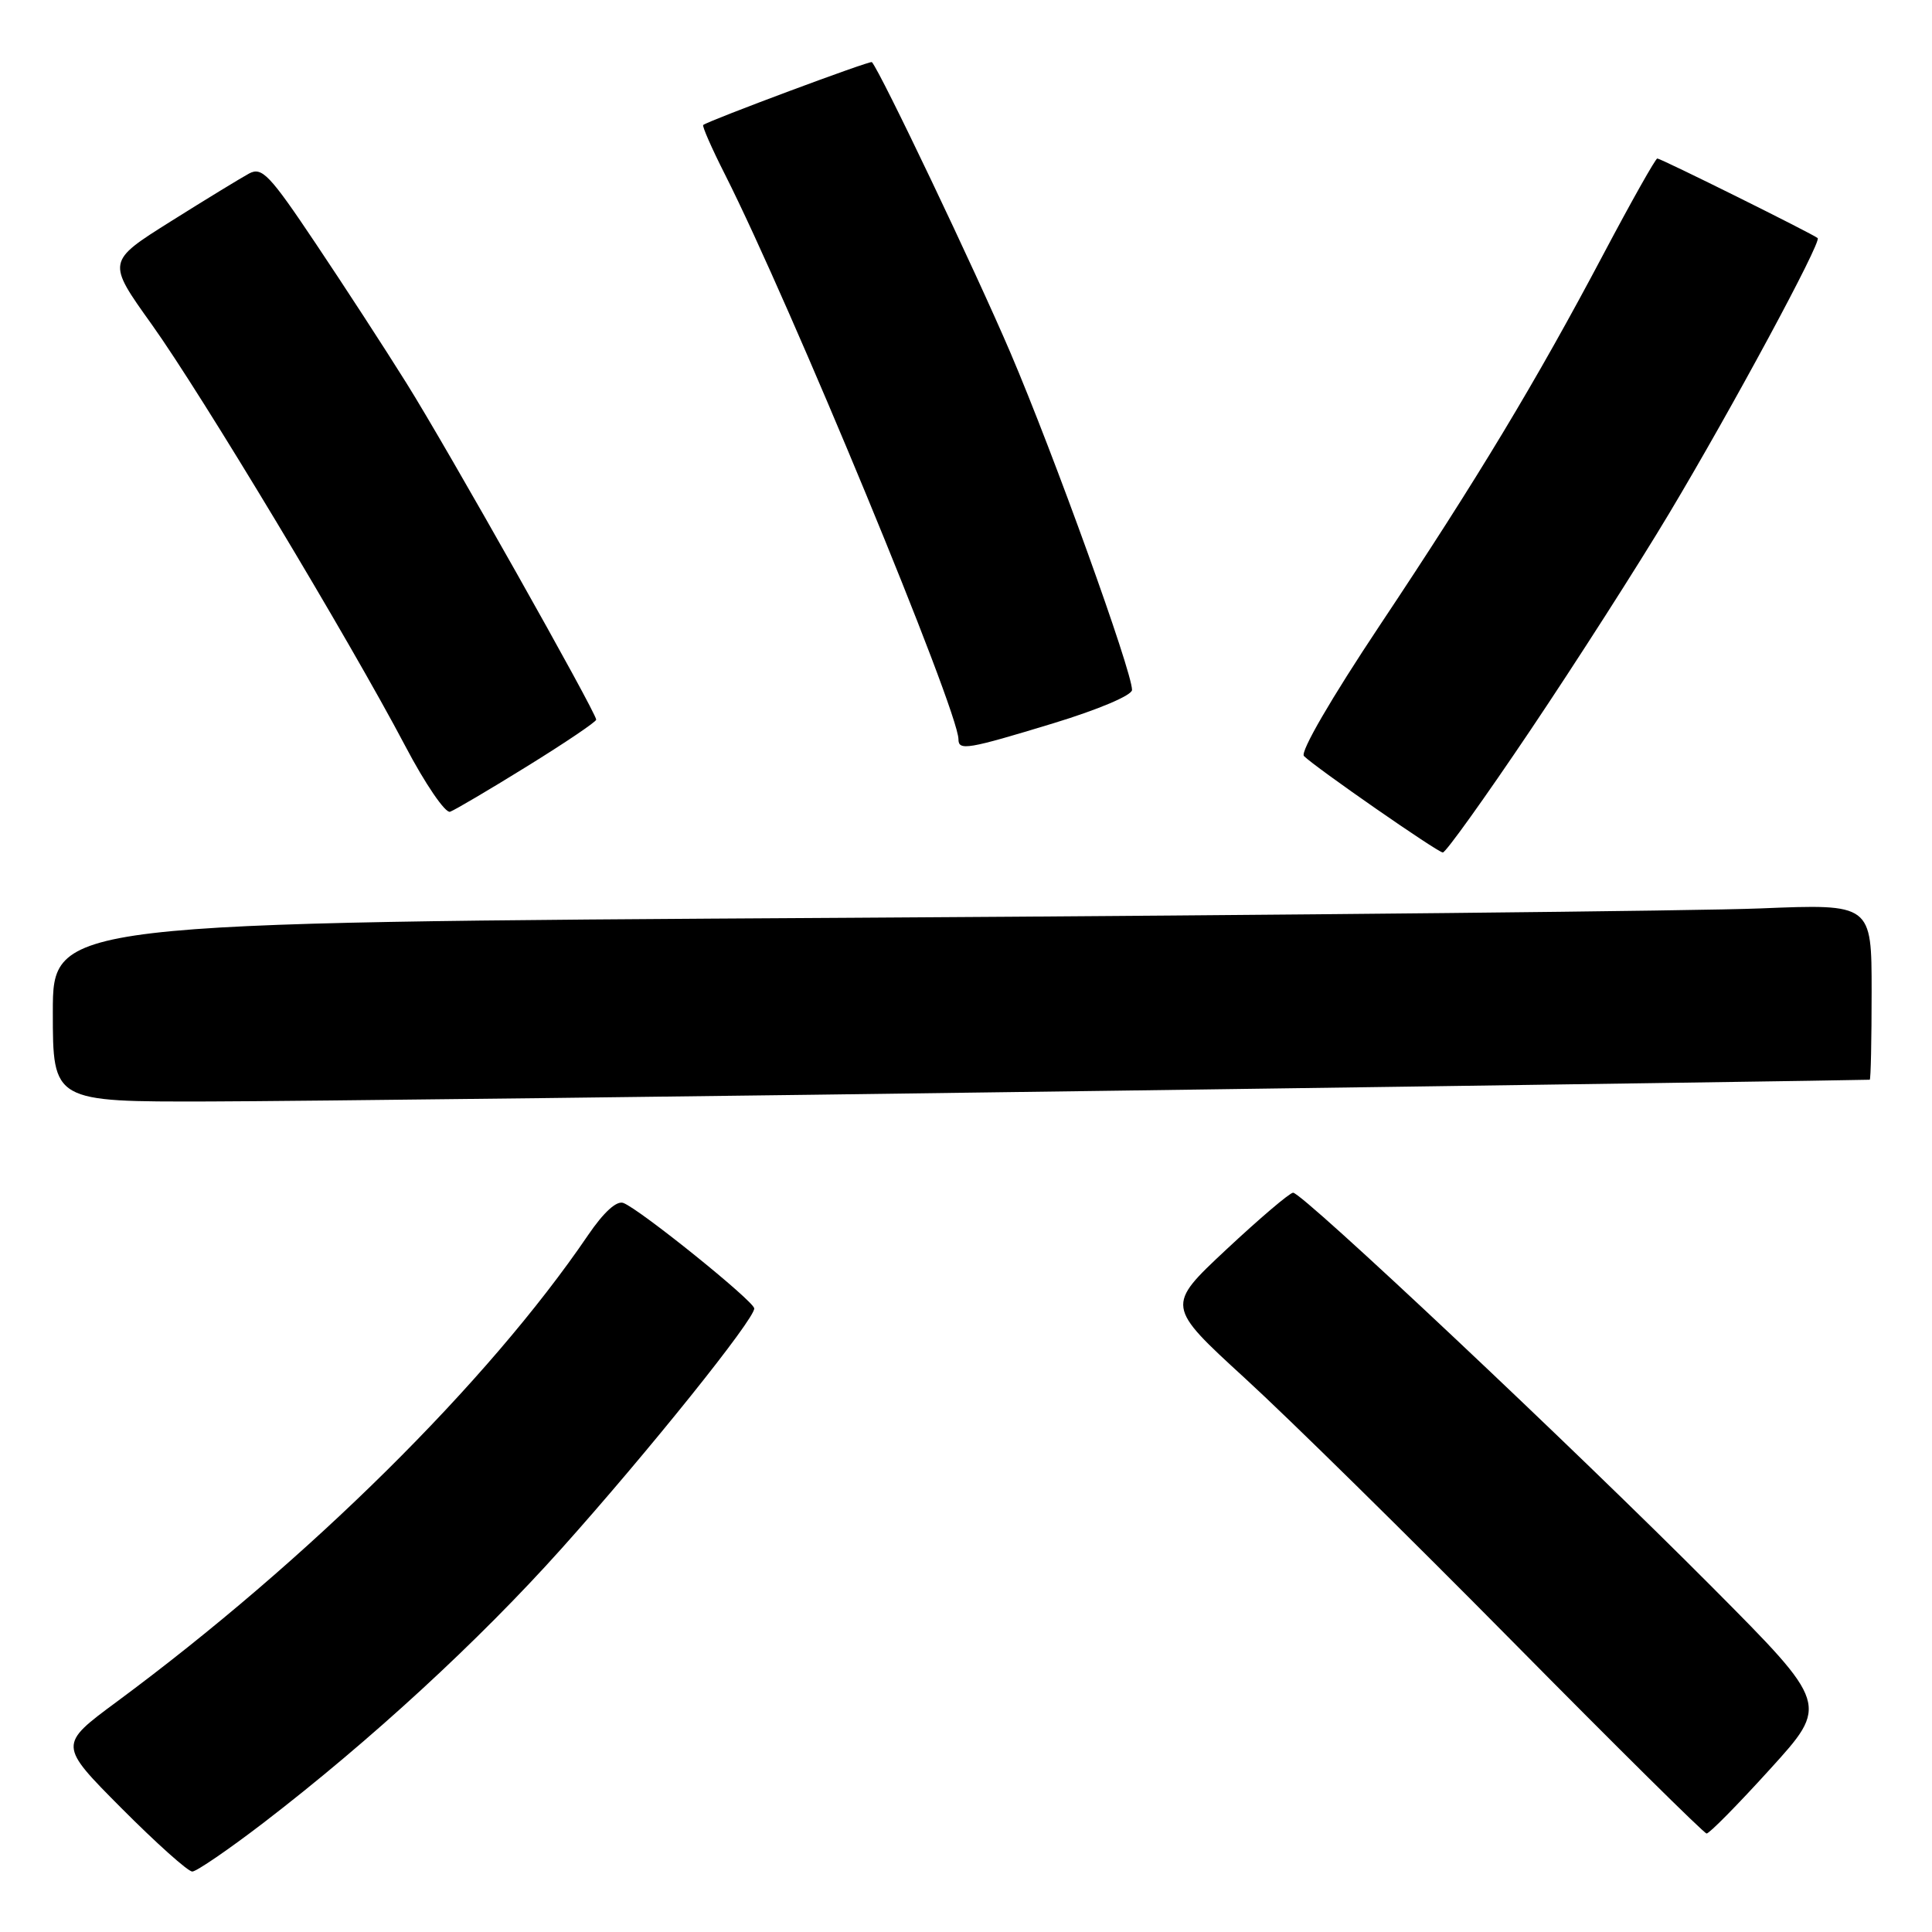 <?xml version="1.0" encoding="UTF-8" standalone="no"?>
<!DOCTYPE svg PUBLIC "-//W3C//DTD SVG 1.1//EN" "http://www.w3.org/Graphics/SVG/1.1/DTD/svg11.dtd" >
<svg xmlns="http://www.w3.org/2000/svg" xmlns:xlink="http://www.w3.org/1999/xlink" version="1.1" viewBox="0 0 256 256">
 <g >
 <path fill="currentColor"
d=" M 34.90 241.54 C 49.07 230.66 63.43 217.45 74.40 205.20 C 85.88 192.38 100.03 174.75 99.94 173.37 C 99.88 172.39 84.80 160.24 82.60 159.40 C 81.71 159.06 80.00 160.61 77.91 163.68 C 64.67 183.15 40.87 206.70 15.46 225.50 C 7.75 231.20 7.75 231.20 16.10 239.60 C 20.70 244.22 24.92 248.00 25.48 247.99 C 26.04 247.98 30.28 245.08 34.90 241.54 Z  M 234.54 234.42 C 242.33 225.85 242.33 225.85 226.91 210.34 C 208.66 191.98 172.54 157.98 171.34 158.04 C 170.88 158.06 166.90 161.45 162.50 165.56 C 154.50 173.04 154.50 173.04 165.00 182.66 C 170.78 187.95 186.75 203.67 200.50 217.59 C 214.25 231.51 225.78 242.92 226.13 242.95 C 226.47 242.98 230.26 239.14 234.54 234.42 Z  M 148.00 144.52 C 202.72 143.77 247.61 143.11 247.75 143.07 C 247.89 143.03 248.00 137.77 248.00 131.39 C 248.00 119.77 248.00 119.77 233.25 120.37 C 225.14 120.70 170.91 121.26 112.75 121.61 C 7.00 122.24 7.00 122.24 7.00 134.12 C 7.00 146.00 7.00 146.00 27.75 145.95 C 39.16 145.92 93.28 145.28 148.00 144.52 Z  M 202.79 96.75 C 208.80 87.81 217.08 74.88 221.19 68.00 C 229.47 54.16 241.40 32.05 240.85 31.55 C 240.28 31.03 220.08 21.00 219.60 21.00 C 219.37 21.00 216.18 26.66 212.51 33.59 C 203.52 50.58 195.81 63.38 182.81 82.89 C 176.38 92.55 172.25 99.65 172.78 100.18 C 174.30 101.70 190.46 112.92 191.18 112.96 C 191.56 112.98 196.78 105.69 202.79 96.75 Z  M 69.89 101.51 C 74.90 98.41 79.00 95.64 79.00 95.36 C 79.00 94.42 59.19 59.27 53.86 50.77 C 51.02 46.22 45.60 37.88 41.81 32.23 C 35.73 23.15 34.71 22.08 33.01 22.99 C 31.96 23.56 27.28 26.41 22.62 29.34 C 14.15 34.66 14.15 34.66 20.10 42.98 C 26.71 52.23 46.30 84.80 53.71 98.87 C 56.34 103.88 59.02 107.79 59.64 107.56 C 60.27 107.33 64.89 104.61 69.89 101.51 Z  M 139.60 95.83 C 145.54 94.02 150.00 92.13 150.00 91.42 C 150.00 88.93 139.63 60.18 133.88 46.72 C 129.21 35.80 116.69 9.54 115.53 8.23 C 115.32 7.99 94.00 15.94 93.18 16.56 C 93.01 16.69 94.31 19.66 96.08 23.15 C 104.73 40.28 127.00 94.16 127.00 97.96 C 127.00 99.50 128.21 99.30 139.60 95.83 Z "/>
</g>
</svg>